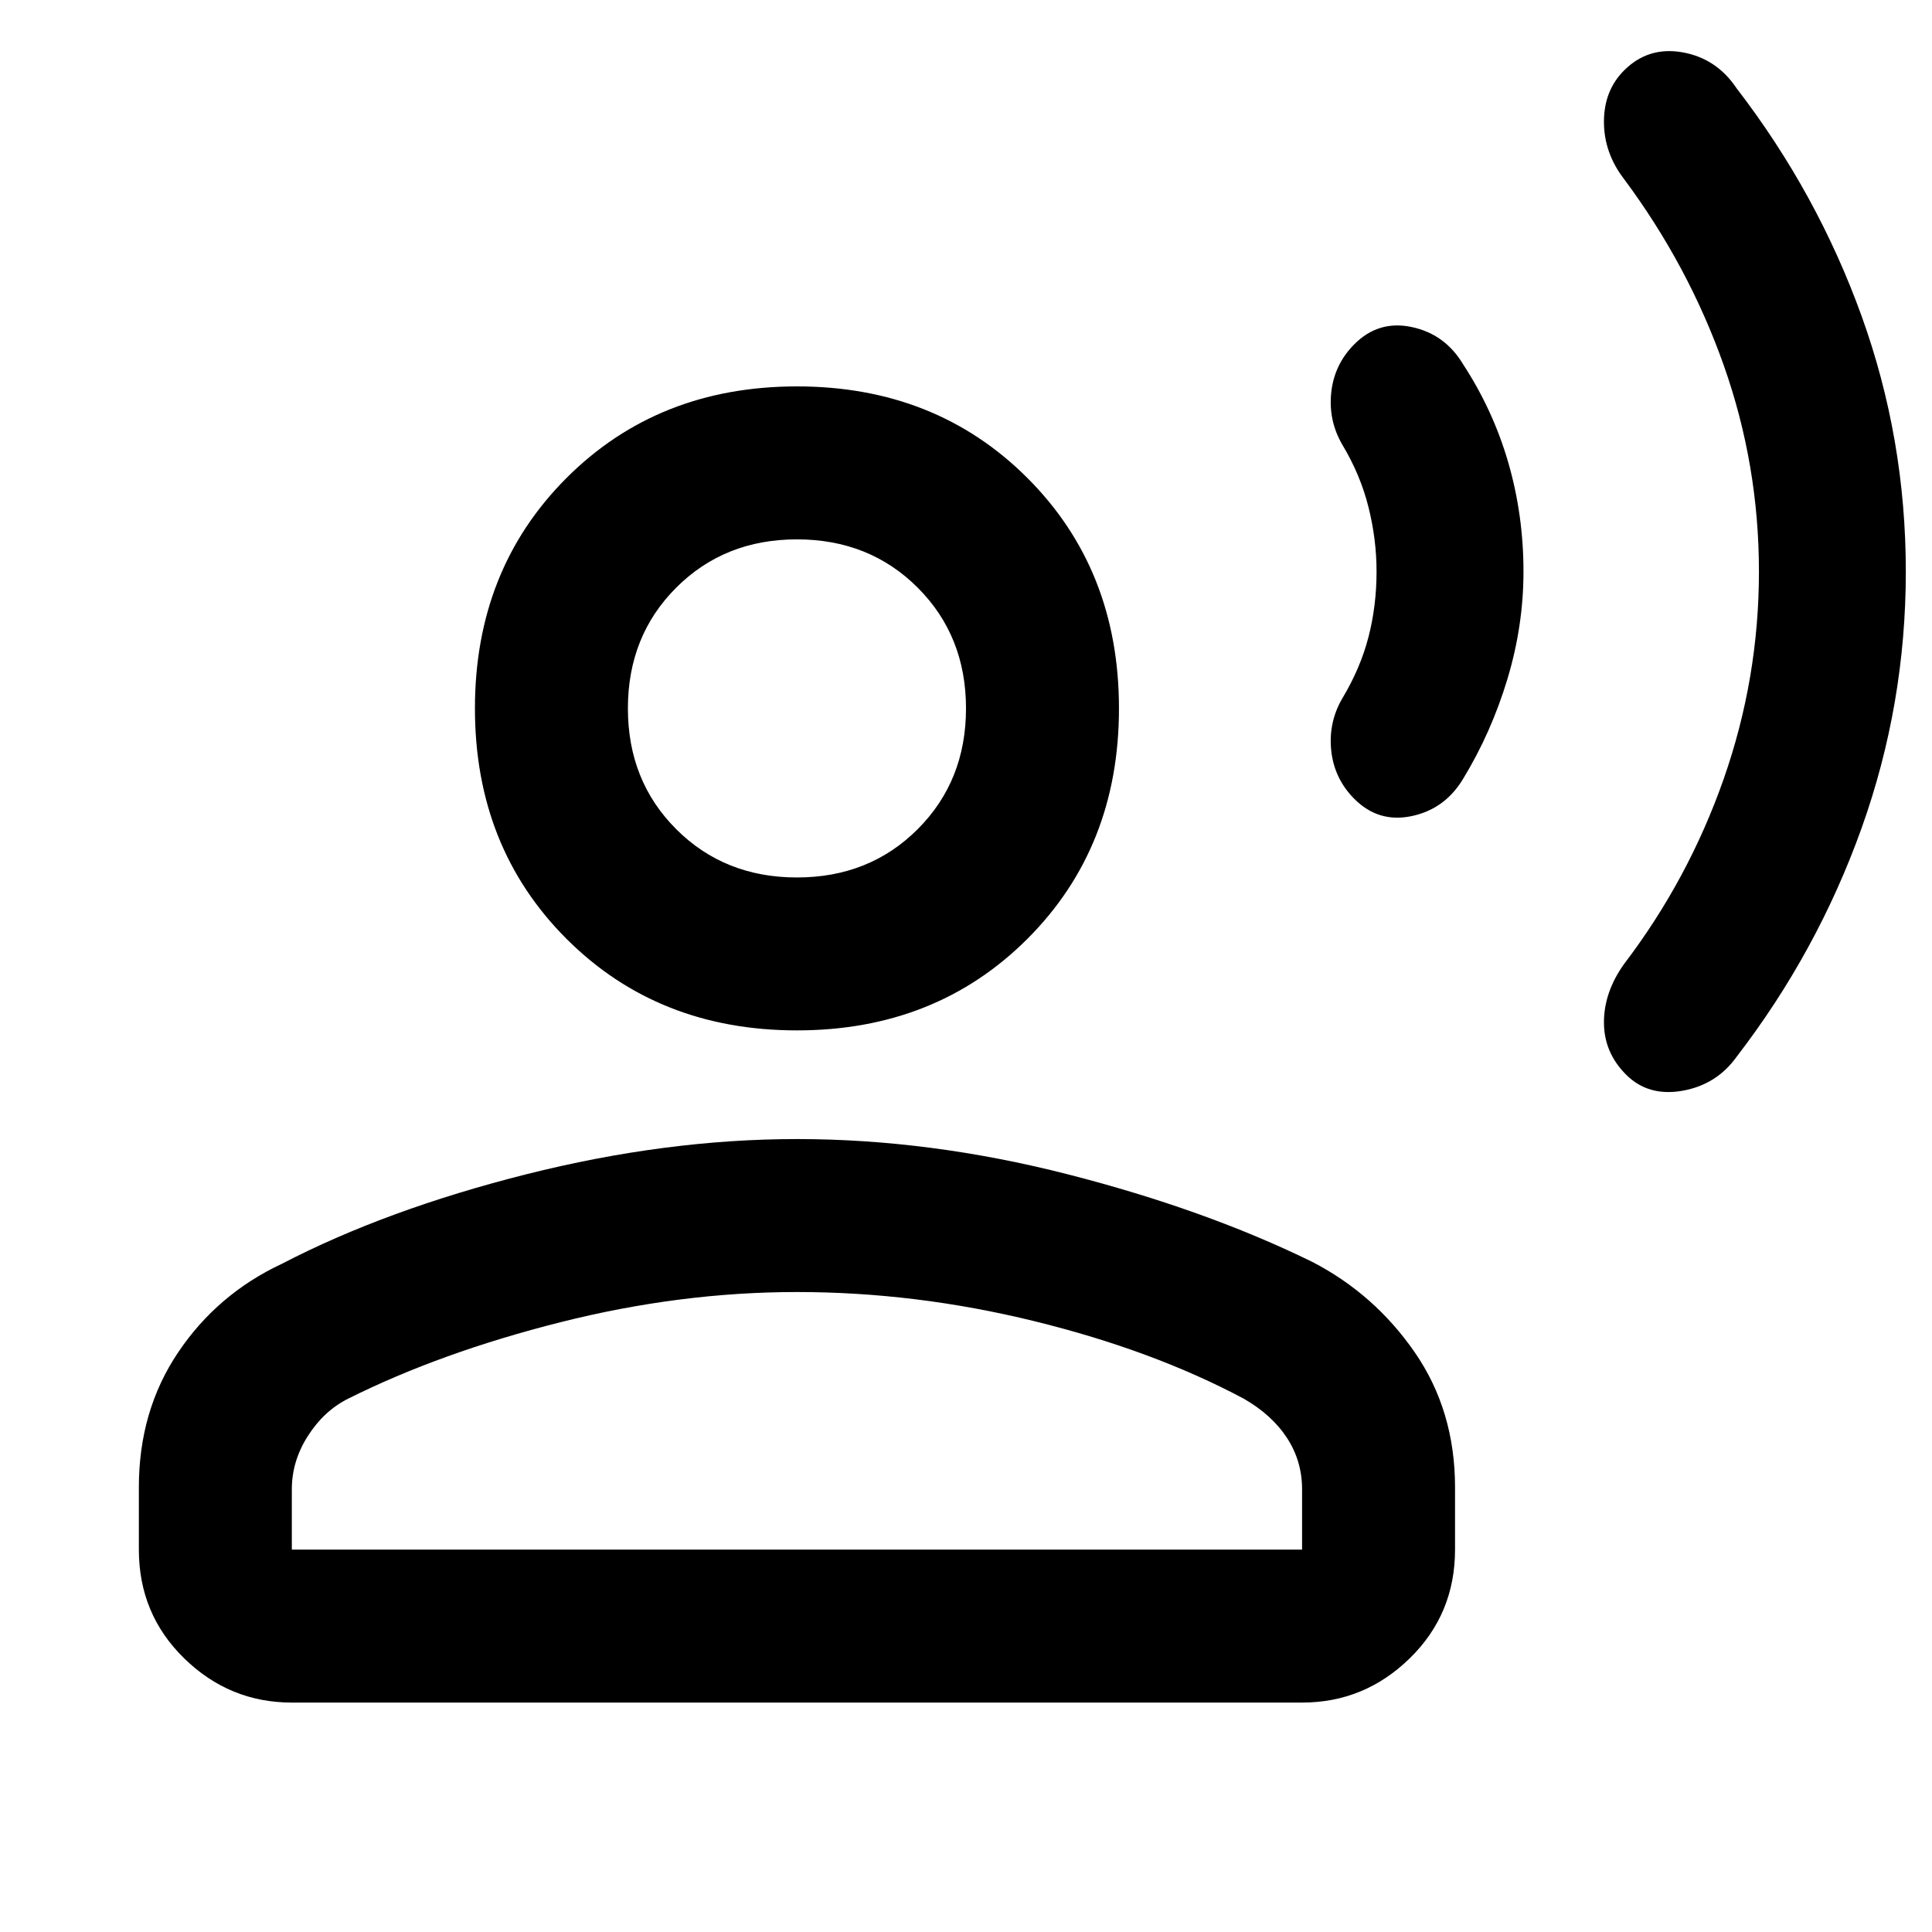<svg xmlns="http://www.w3.org/2000/svg" height="40" width="40"><path d="M39.458 11.833Q39.458 14.583 38.542 17.146Q37.625 19.708 35.958 21.875Q35.542 22.458 34.833 22.583Q34.125 22.708 33.667 22.25Q33.208 21.792 33.208 21.167Q33.208 20.542 33.625 19.958Q34.958 18.208 35.688 16.125Q36.417 14.042 36.417 11.833Q36.417 9.625 35.688 7.562Q34.958 5.5 33.625 3.708Q33.208 3.167 33.208 2.521Q33.208 1.875 33.625 1.458Q34.125 0.958 34.833 1.083Q35.542 1.208 35.958 1.833Q37.625 4 38.542 6.542Q39.458 9.083 39.458 11.833ZM31.542 11.833Q31.542 12.958 31.208 14.063Q30.875 15.167 30.292 16.125Q29.917 16.75 29.229 16.896Q28.542 17.042 28.042 16.542Q27.625 16.125 27.562 15.542Q27.5 14.958 27.792 14.458Q28.167 13.833 28.333 13.188Q28.5 12.542 28.5 11.833Q28.5 11.167 28.333 10.5Q28.167 9.833 27.792 9.208Q27.5 8.708 27.562 8.125Q27.625 7.542 28.042 7.125Q28.542 6.625 29.229 6.771Q29.917 6.917 30.292 7.542Q30.917 8.5 31.229 9.583Q31.542 10.667 31.542 11.833ZM16.5 21.333Q13.625 21.333 11.729 19.438Q9.833 17.542 9.833 14.667Q9.833 11.792 11.729 9.896Q13.625 8 16.5 8Q19.375 8 21.271 9.896Q23.167 11.792 23.167 14.667Q23.167 17.542 21.271 19.438Q19.375 21.333 16.5 21.333ZM6.042 35.25Q4.75 35.25 3.812 34.333Q2.875 33.417 2.875 32.083V30.792Q2.875 29.208 3.688 28Q4.5 26.792 5.833 26.167Q8 25.042 10.896 24.312Q13.792 23.583 16.5 23.583Q19.25 23.583 22.104 24.312Q24.958 25.042 27.167 26.125Q28.458 26.792 29.292 28Q30.125 29.208 30.125 30.792V32.083Q30.125 33.417 29.188 34.333Q28.25 35.25 26.958 35.25ZM6.042 32.083H26.958V30.833Q26.958 30.25 26.646 29.771Q26.333 29.292 25.75 28.958Q23.875 27.958 21.417 27.354Q18.958 26.75 16.5 26.75Q14.083 26.75 11.604 27.375Q9.125 28 7.208 28.958Q6.708 29.208 6.375 29.729Q6.042 30.25 6.042 30.833ZM16.5 18.167Q18 18.167 19 17.167Q20 16.167 20 14.667Q20 13.167 19 12.167Q18 11.167 16.5 11.167Q15 11.167 14 12.167Q13 13.167 13 14.667Q13 16.167 14 17.167Q15 18.167 16.5 18.167ZM16.5 14.667Q16.5 14.667 16.5 14.667Q16.5 14.667 16.5 14.667Q16.5 14.667 16.5 14.667Q16.5 14.667 16.5 14.667Q16.5 14.667 16.5 14.667Q16.5 14.667 16.5 14.667Q16.5 14.667 16.5 14.667Q16.5 14.667 16.5 14.667ZM16.5 32.083Q16.5 32.083 16.5 32.083Q16.5 32.083 16.5 32.083Q16.5 32.083 16.5 32.083Q16.5 32.083 16.5 32.083Q16.5 32.083 16.5 32.083Q16.5 32.083 16.5 32.083Q16.5 32.083 16.5 32.083Q16.5 32.083 16.5 32.083Z"/></svg>